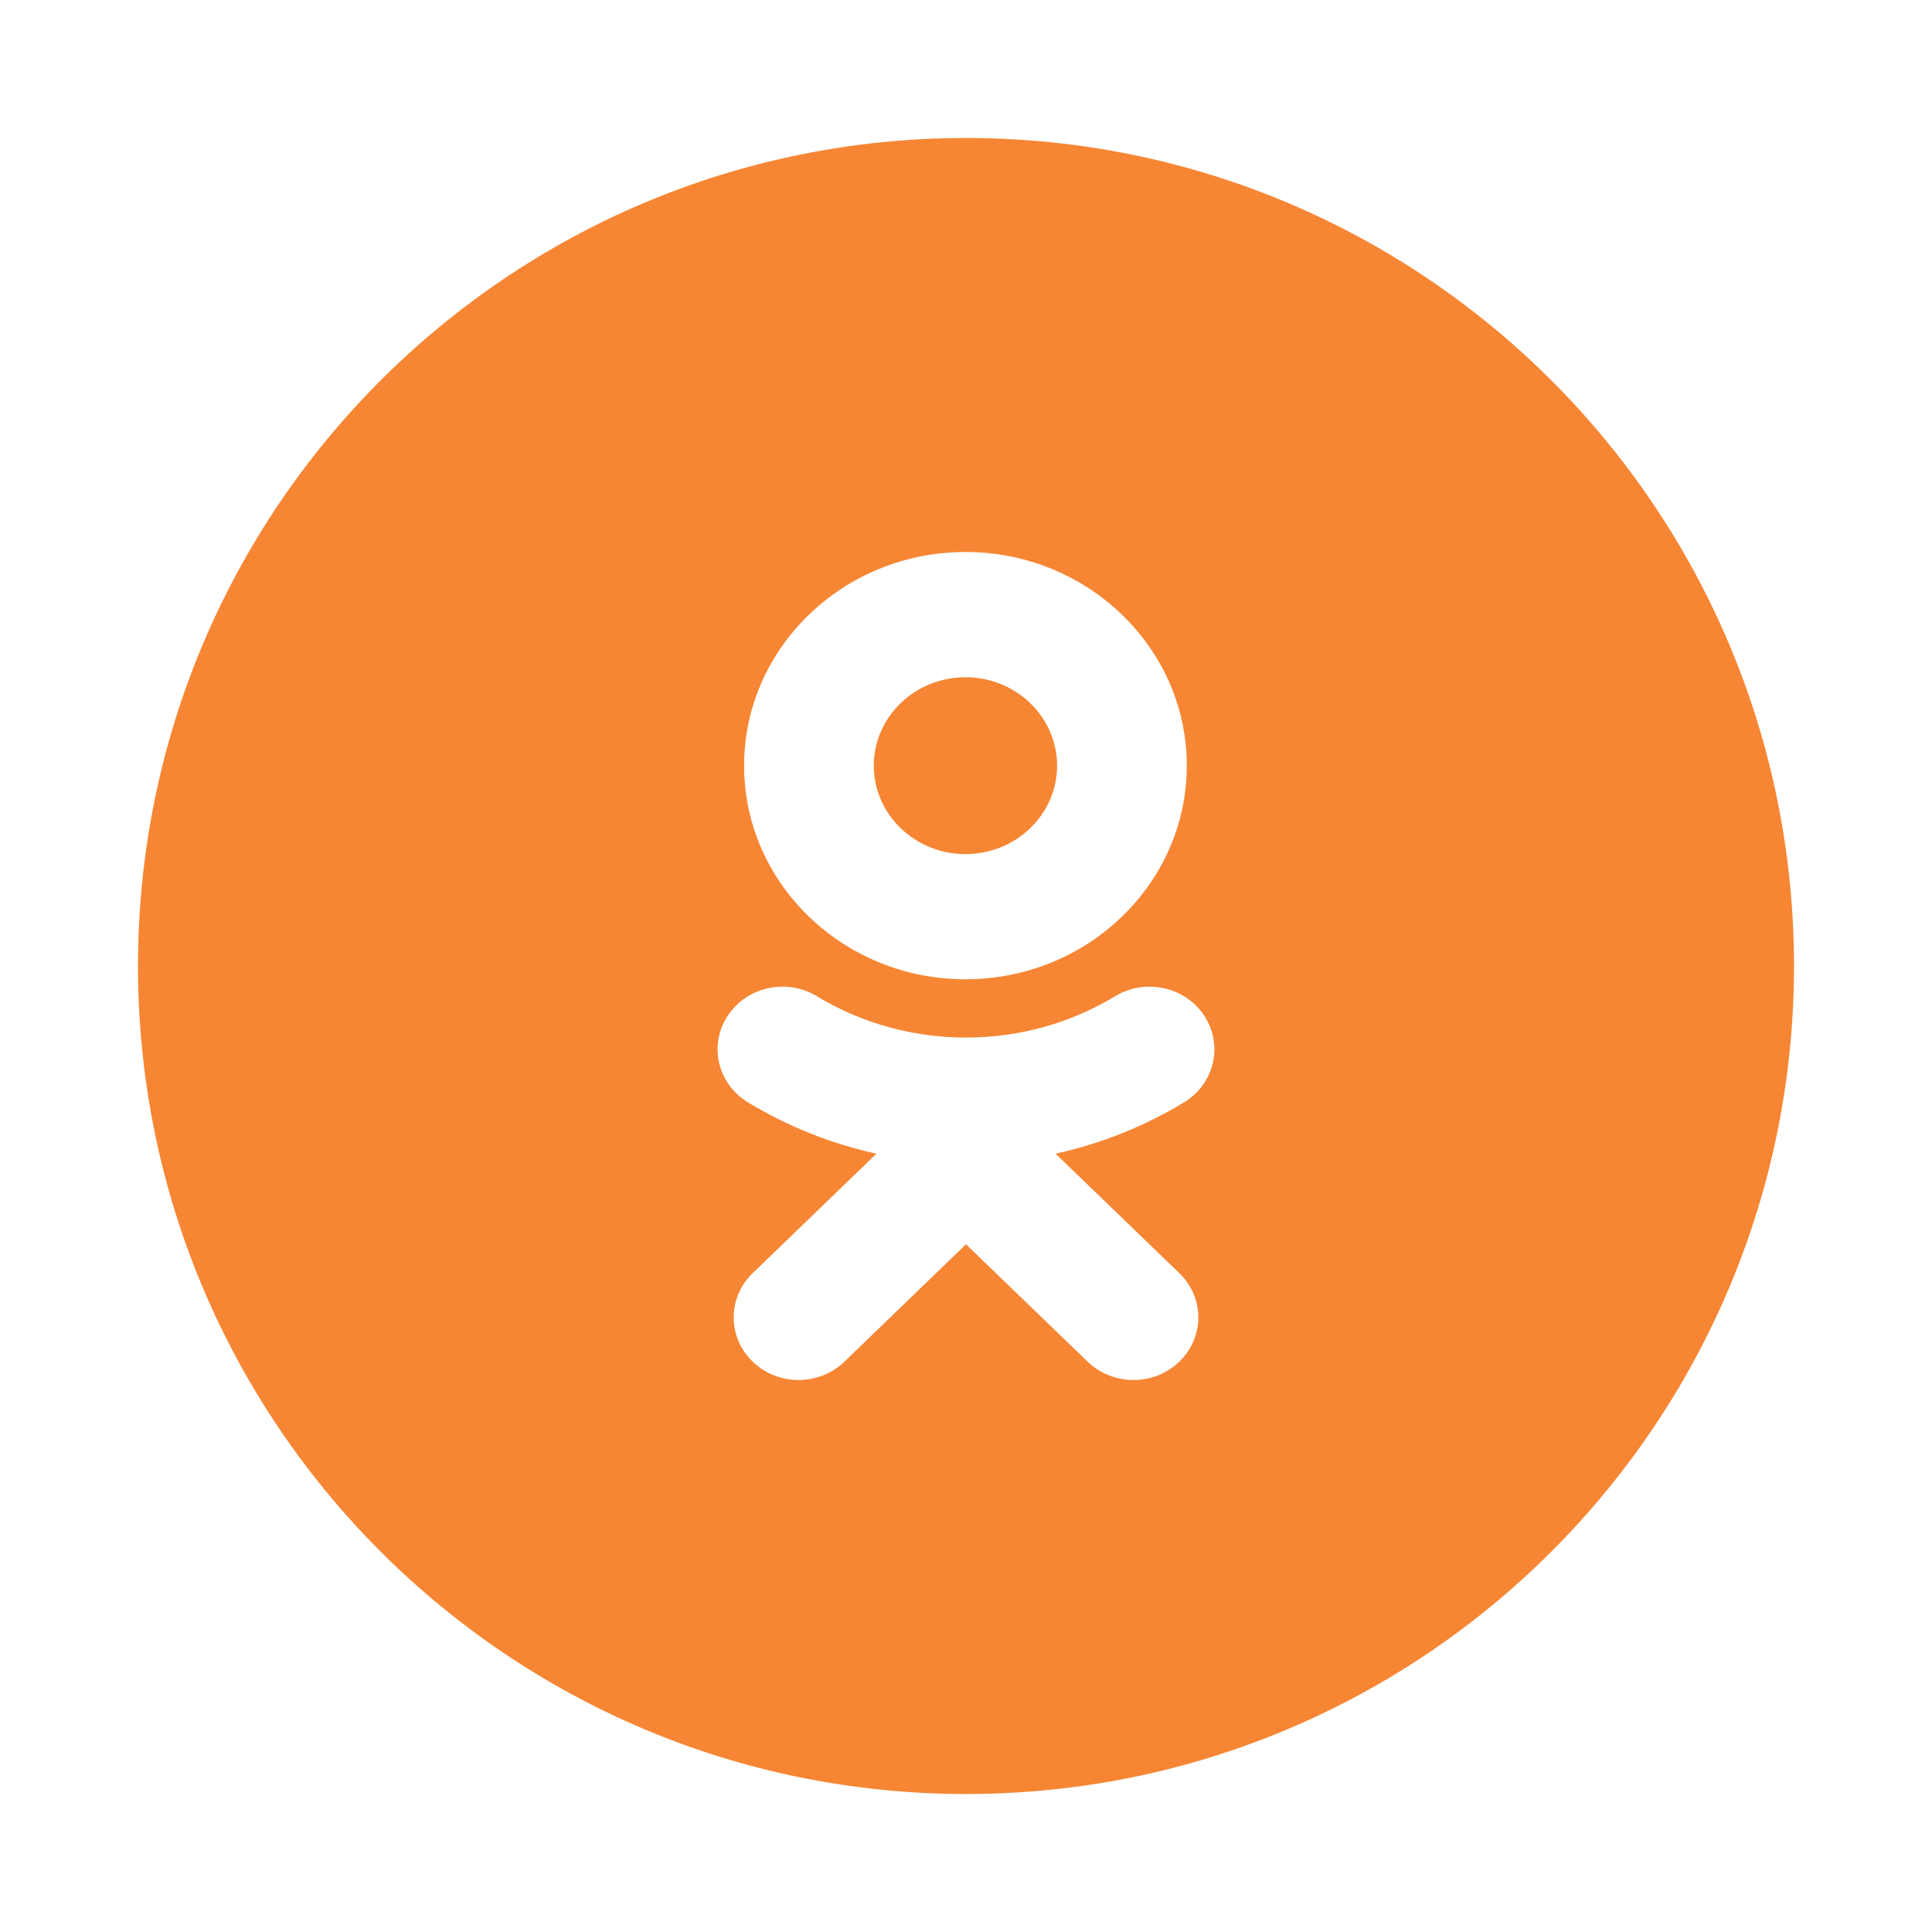 <svg width="56" height="56" viewBox="0 0 56 56" fill="none" xmlns="http://www.w3.org/2000/svg">
<g filter="url(#filter0_d)">
<path d="M4 24C4 10.745 14.745 0 28 0C41.255 0 52 10.745 52 24C52 37.255 41.255 48 28 48C14.745 48 4 37.255 4 24Z" fill="#F68634"/>
<path d="M30.596 29.44L34.183 32.903C34.917 33.611 34.917 34.76 34.183 35.469C33.449 36.177 32.259 36.177 31.526 35.469L27.999 32.066L24.476 35.469C24.109 35.822 23.627 36 23.146 36C22.665 36 22.185 35.822 21.817 35.469C21.083 34.76 21.083 33.611 21.817 32.903L25.404 29.44C24.098 29.153 22.838 28.654 21.678 27.951C20.8 27.417 20.536 26.297 21.089 25.449C21.641 24.6 22.801 24.344 23.681 24.878C26.307 26.473 29.691 26.474 32.319 24.878C33.198 24.344 34.358 24.6 34.911 25.449C35.464 26.296 35.2 27.417 34.322 27.951C33.161 28.654 31.902 29.153 30.596 29.44Z" fill="white"/>
<path fill-rule="evenodd" clip-rule="evenodd" d="M21.568 18.194C21.568 21.608 24.445 24.385 27.984 24.385C31.523 24.385 34.4 21.608 34.4 18.194C34.4 14.778 31.523 12 27.984 12C24.445 12 21.568 14.778 21.568 18.194ZM30.64 18.194C30.64 16.779 29.449 15.63 27.984 15.63C26.52 15.63 25.327 16.779 25.327 18.194C25.327 19.607 26.52 20.757 27.984 20.757C29.449 20.757 30.64 19.607 30.64 18.194Z" fill="white"/>
</g>
<defs>
<filter id="filter0_d" x="0" y="0" width="56" height="56" filterUnits="userSpaceOnUse" color-interpolation-filters="sRGB">
<feFlood flood-opacity="0" result="BackgroundImageFix"/>
<feColorMatrix in="SourceAlpha" type="matrix" values="0 0 0 0 0 0 0 0 0 0 0 0 0 0 0 0 0 0 127 0"/>
<feOffset dy="4"/>
<feGaussianBlur stdDeviation="2"/>
<feColorMatrix type="matrix" values="0 0 0 0 0 0 0 0 0 0 0 0 0 0 0 0 0 0 0.25 0"/>
<feBlend mode="normal" in2="BackgroundImageFix" result="effect1_dropShadow"/>
<feBlend mode="normal" in="SourceGraphic" in2="effect1_dropShadow" result="shape"/>
</filter>
</defs>
</svg>
